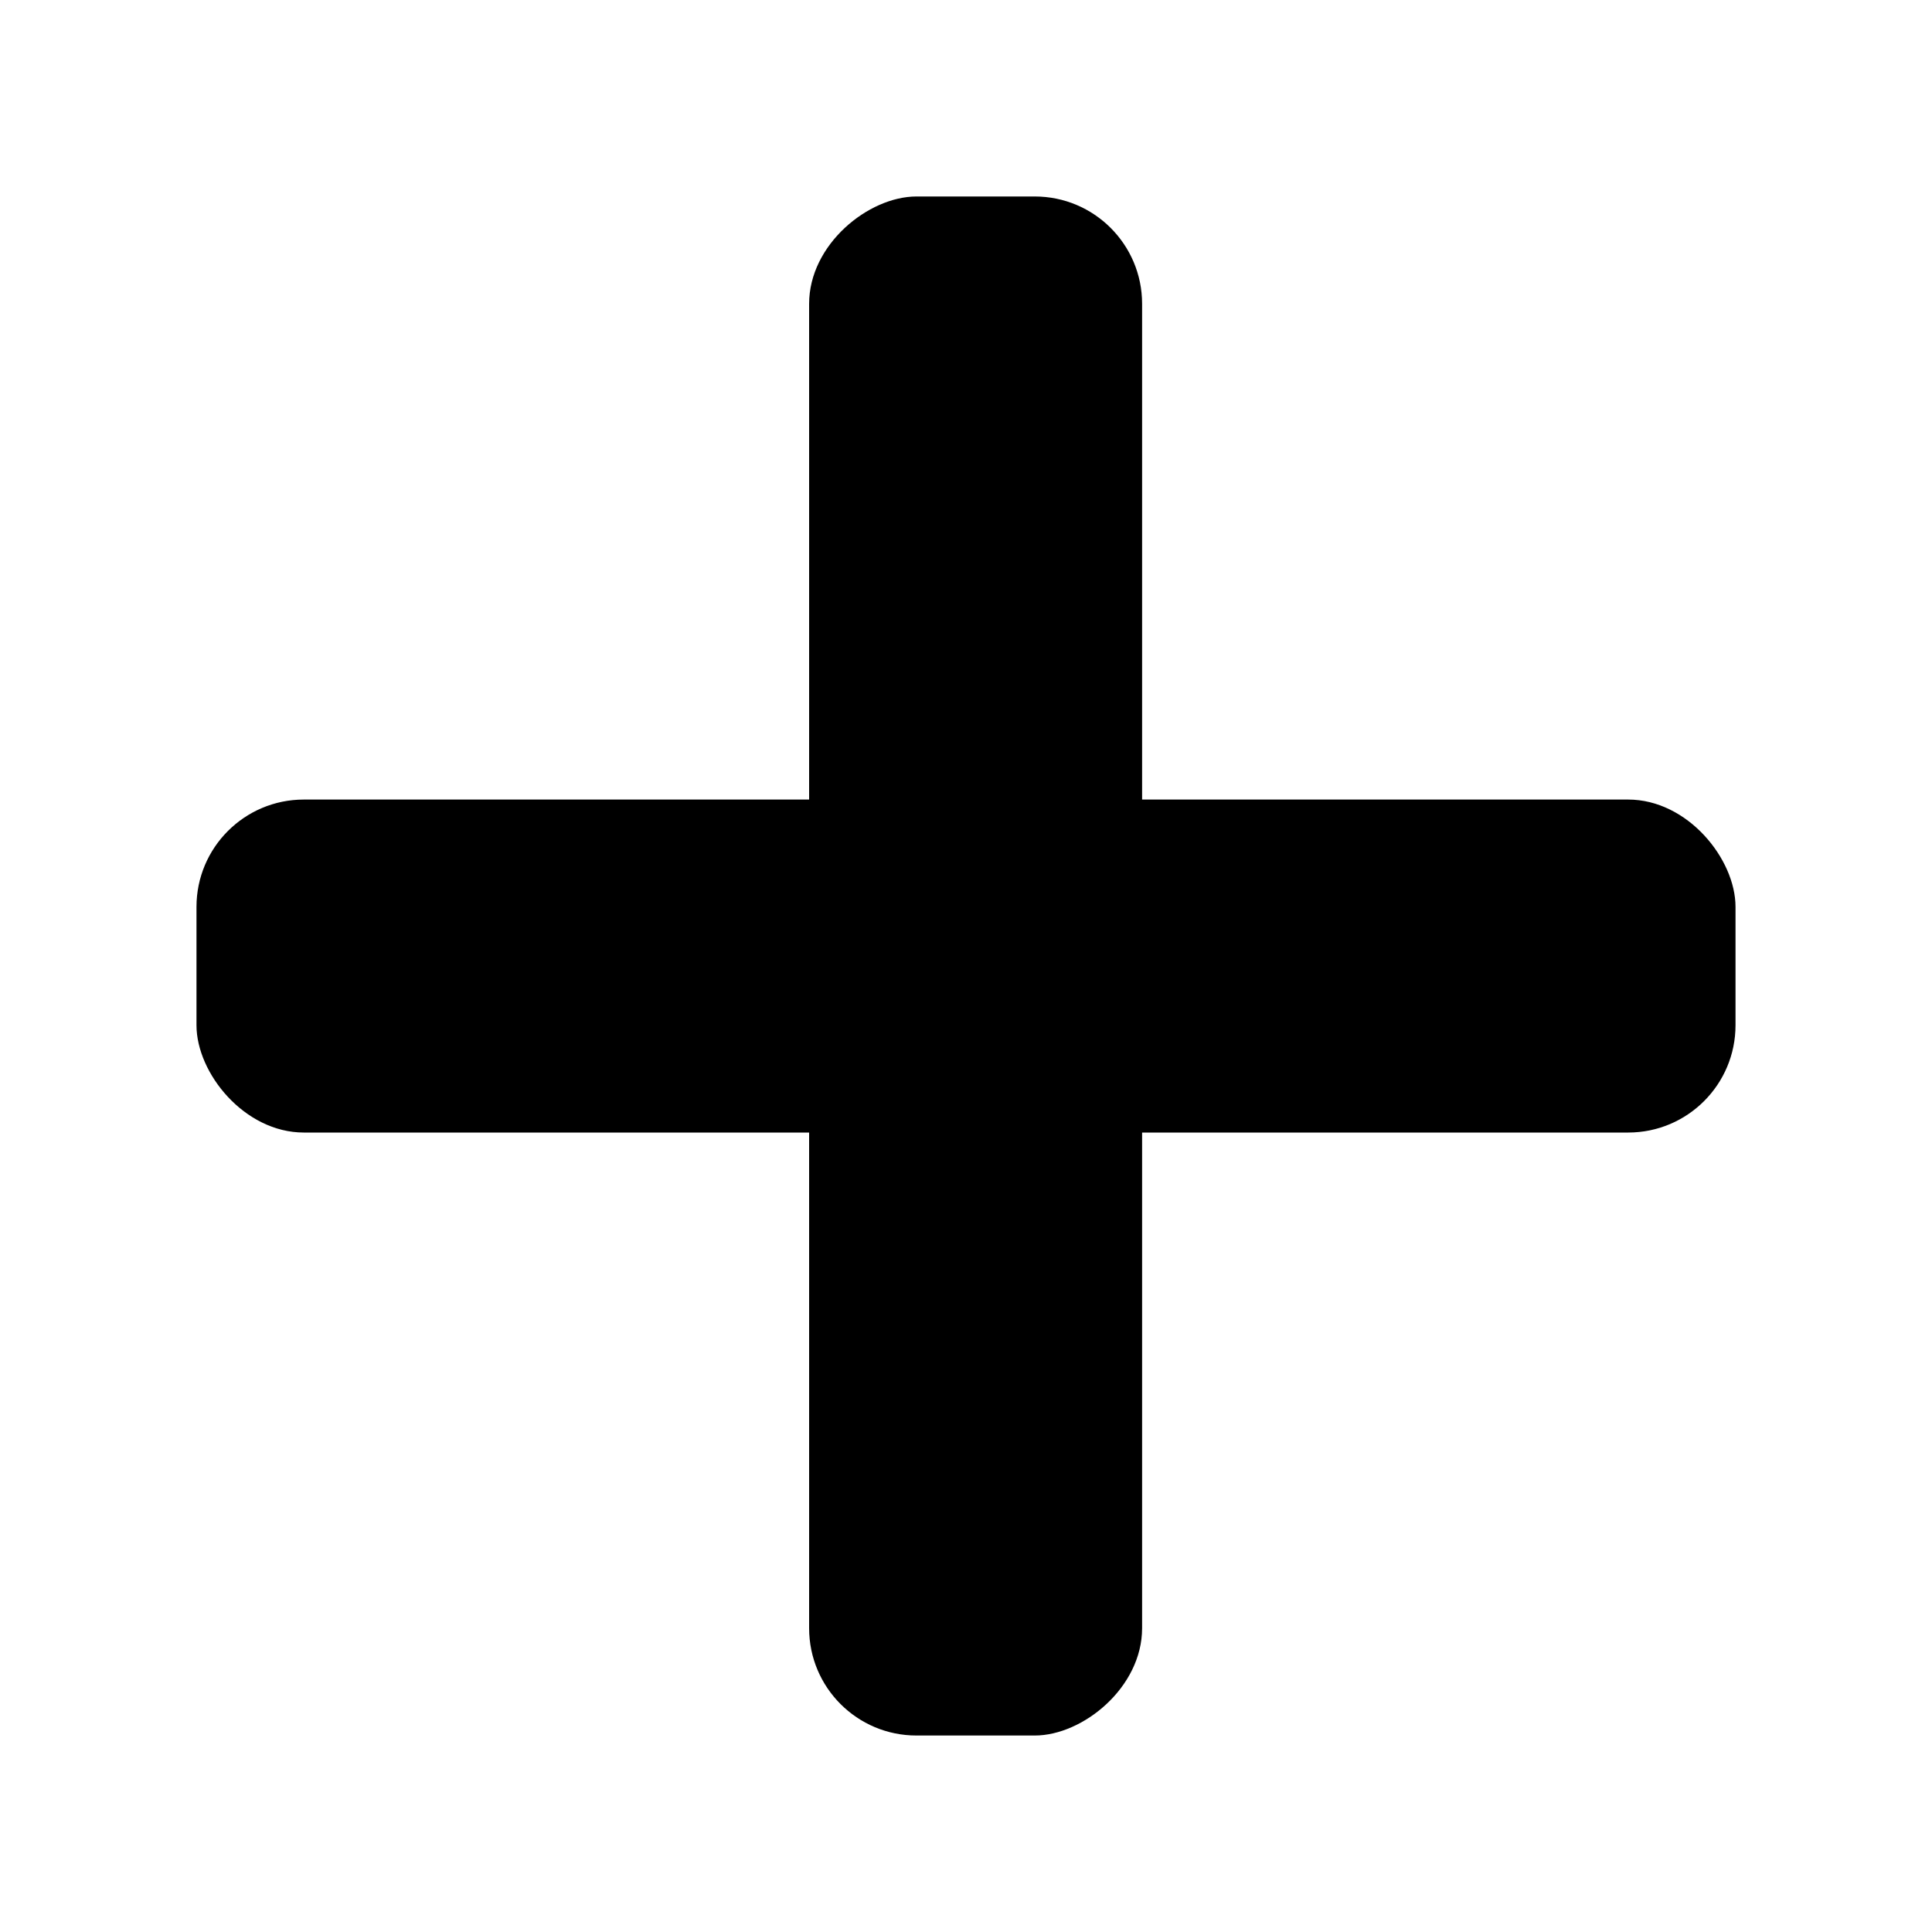 <?xml version="1.0" encoding="UTF-8"?>
<svg id="_图层_1" data-name="图层_1" xmlns="http://www.w3.org/2000/svg" viewBox="0 0 200 200">
  <rect x="20.34" y="82.77" width="159.32" height="34.47" rx="11.11" ry="11.11"/>
  <rect x="21.34" y="82.77" width="159.32" height="34.47" rx="11.11" ry="11.11" transform="translate(201 -1) rotate(90)"/>
</svg>